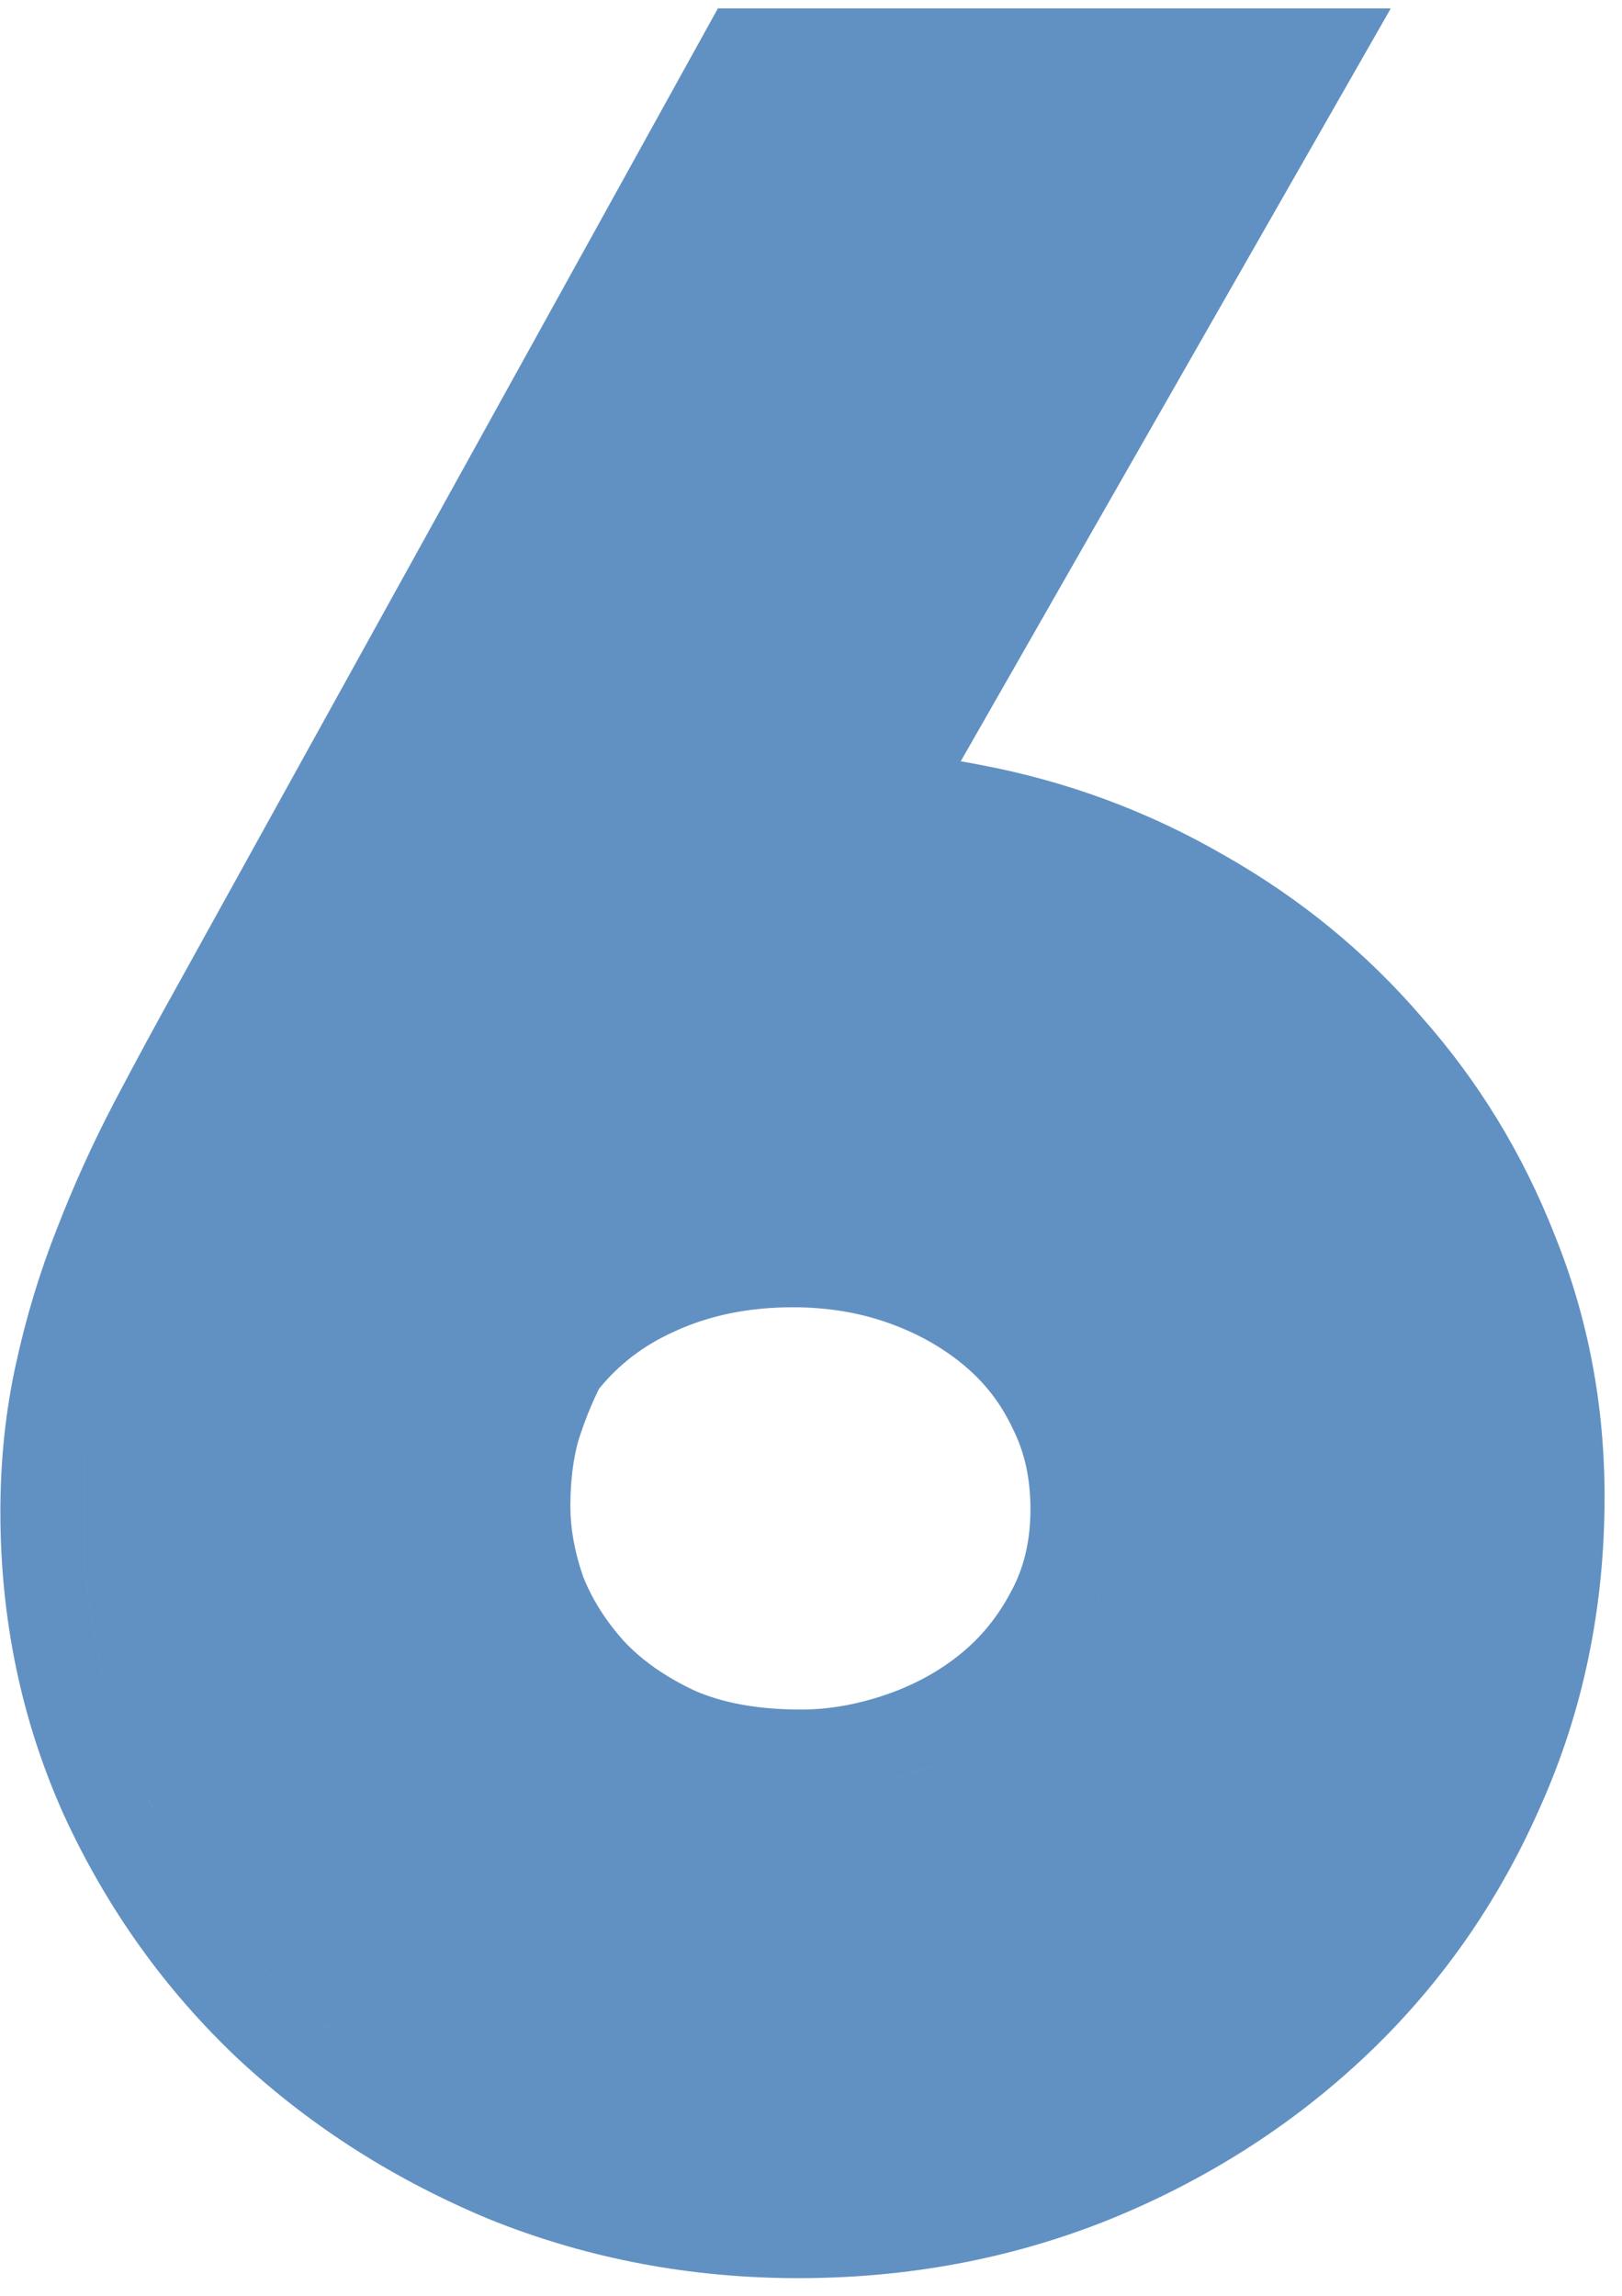 <svg width="77" height="109" viewBox="0 0 77 109" fill="none" xmlns="http://www.w3.org/2000/svg">
<path fill-rule="evenodd" clip-rule="evenodd" d="M45.609 36.142L66.023 0.4L34.079 0.4L8.481 46.681L8.477 46.688C7.418 48.586 6.401 50.464 5.428 52.322C4.404 54.277 3.496 56.28 2.703 58.33C1.887 60.396 1.241 62.529 0.762 64.728C0.261 66.986 0.018 69.338 0.018 71.774C0.018 76.871 1.016 81.691 3.041 86.186L3.049 86.202L3.056 86.218C5.089 90.623 7.84 94.476 11.305 97.746L11.316 97.756L11.327 97.766C14.776 100.972 18.768 103.506 23.27 105.373L23.293 105.383L23.316 105.392C27.932 107.239 32.804 108.154 37.899 108.154C43.072 108.154 47.988 107.242 52.613 105.392L52.633 105.384C57.242 103.512 61.316 100.924 64.821 97.614C68.342 94.289 71.1 90.355 73.089 85.847C75.158 81.261 76.173 76.314 76.173 71.056C76.173 66.706 75.39 62.553 73.804 58.631C72.295 54.791 70.193 51.339 67.501 48.297C64.856 45.218 61.727 42.656 58.139 40.617C54.538 38.527 50.668 37.092 46.548 36.314C46.236 36.252 45.923 36.195 45.609 36.142ZM8.912 54.147C9.87 52.319 10.871 50.469 11.915 48.597L36.398 4.332L59.248 4.332L36.398 4.332L11.915 48.597C10.871 50.469 9.87 52.319 8.912 54.147C7.955 55.975 7.106 57.846 6.366 59.761C5.626 61.633 5.039 63.57 4.603 65.572C4.168 67.53 3.951 69.598 3.951 71.774C3.951 76.344 4.843 80.609 6.627 84.57C8.455 88.531 10.915 91.969 14.005 94.886C17.095 97.758 20.686 100.043 24.777 101.741C26.812 102.555 28.905 103.169 31.056 103.582C28.905 103.169 26.812 102.555 24.777 101.741C20.685 100.043 17.095 97.758 14.004 94.886C10.914 91.969 8.455 88.531 6.627 84.57C4.842 80.609 3.95 76.344 3.95 71.774C3.95 69.598 4.168 67.53 4.603 65.572C5.038 63.57 5.626 61.633 6.366 59.761C7.106 57.846 7.954 55.974 8.912 54.147ZM39.948 39.608C39.66 39.616 39.369 39.631 39.075 39.653L39.075 39.653C39.369 39.631 39.66 39.616 39.948 39.608ZM32.002 63.218L32.019 63.211L32.035 63.203C33.642 62.464 35.489 62.062 37.638 62.062C39.311 62.062 40.819 62.322 42.191 62.812C43.606 63.317 44.799 64.003 45.809 64.856C46.77 65.667 47.512 66.63 48.056 67.778L48.074 67.815L48.092 67.853C48.618 68.905 48.918 70.142 48.918 71.643C48.918 73.196 48.59 74.459 48.017 75.524L48.008 75.541L47.999 75.557C47.366 76.761 46.568 77.732 45.604 78.515C44.59 79.339 43.415 79.99 42.047 80.457C40.638 80.938 39.304 81.16 38.03 81.16C35.893 81.16 34.25 80.818 32.993 80.27C31.54 79.589 30.447 78.794 29.632 77.927C28.736 76.93 28.101 75.904 27.682 74.847C27.261 73.63 27.077 72.525 27.077 71.513C27.077 70.314 27.211 69.297 27.442 68.438C27.727 67.531 28.059 66.698 28.436 65.933C29.389 64.763 30.562 63.865 32.002 63.218ZM39.181 58.19C40.699 58.313 42.143 58.619 43.514 59.108C45.342 59.761 46.953 60.675 48.345 61.85C49.738 63.026 50.826 64.44 51.61 66.094C52.437 67.748 52.85 69.598 52.85 71.643C52.85 73.776 52.393 75.691 51.479 77.389C50.609 79.043 49.477 80.435 48.084 81.567C46.691 82.699 45.103 83.569 43.318 84.178C42.132 84.584 40.955 84.854 39.788 84.99C40.955 84.854 42.132 84.584 43.319 84.179C45.103 83.569 46.692 82.699 48.085 81.567C49.477 80.435 50.609 79.043 51.48 77.389C52.394 75.691 52.85 73.776 52.85 71.643C52.85 69.598 52.437 67.748 51.61 66.094C50.827 64.44 49.739 63.026 48.346 61.85C46.953 60.675 45.343 59.761 43.514 59.108C42.143 58.619 40.699 58.313 39.181 58.19ZM38.684 85.078C38.466 85.088 38.248 85.093 38.03 85.093C38.03 85.093 38.03 85.093 38.03 85.093C38.248 85.093 38.466 85.088 38.684 85.078Z" fill="#6191C2"/>
</svg>
